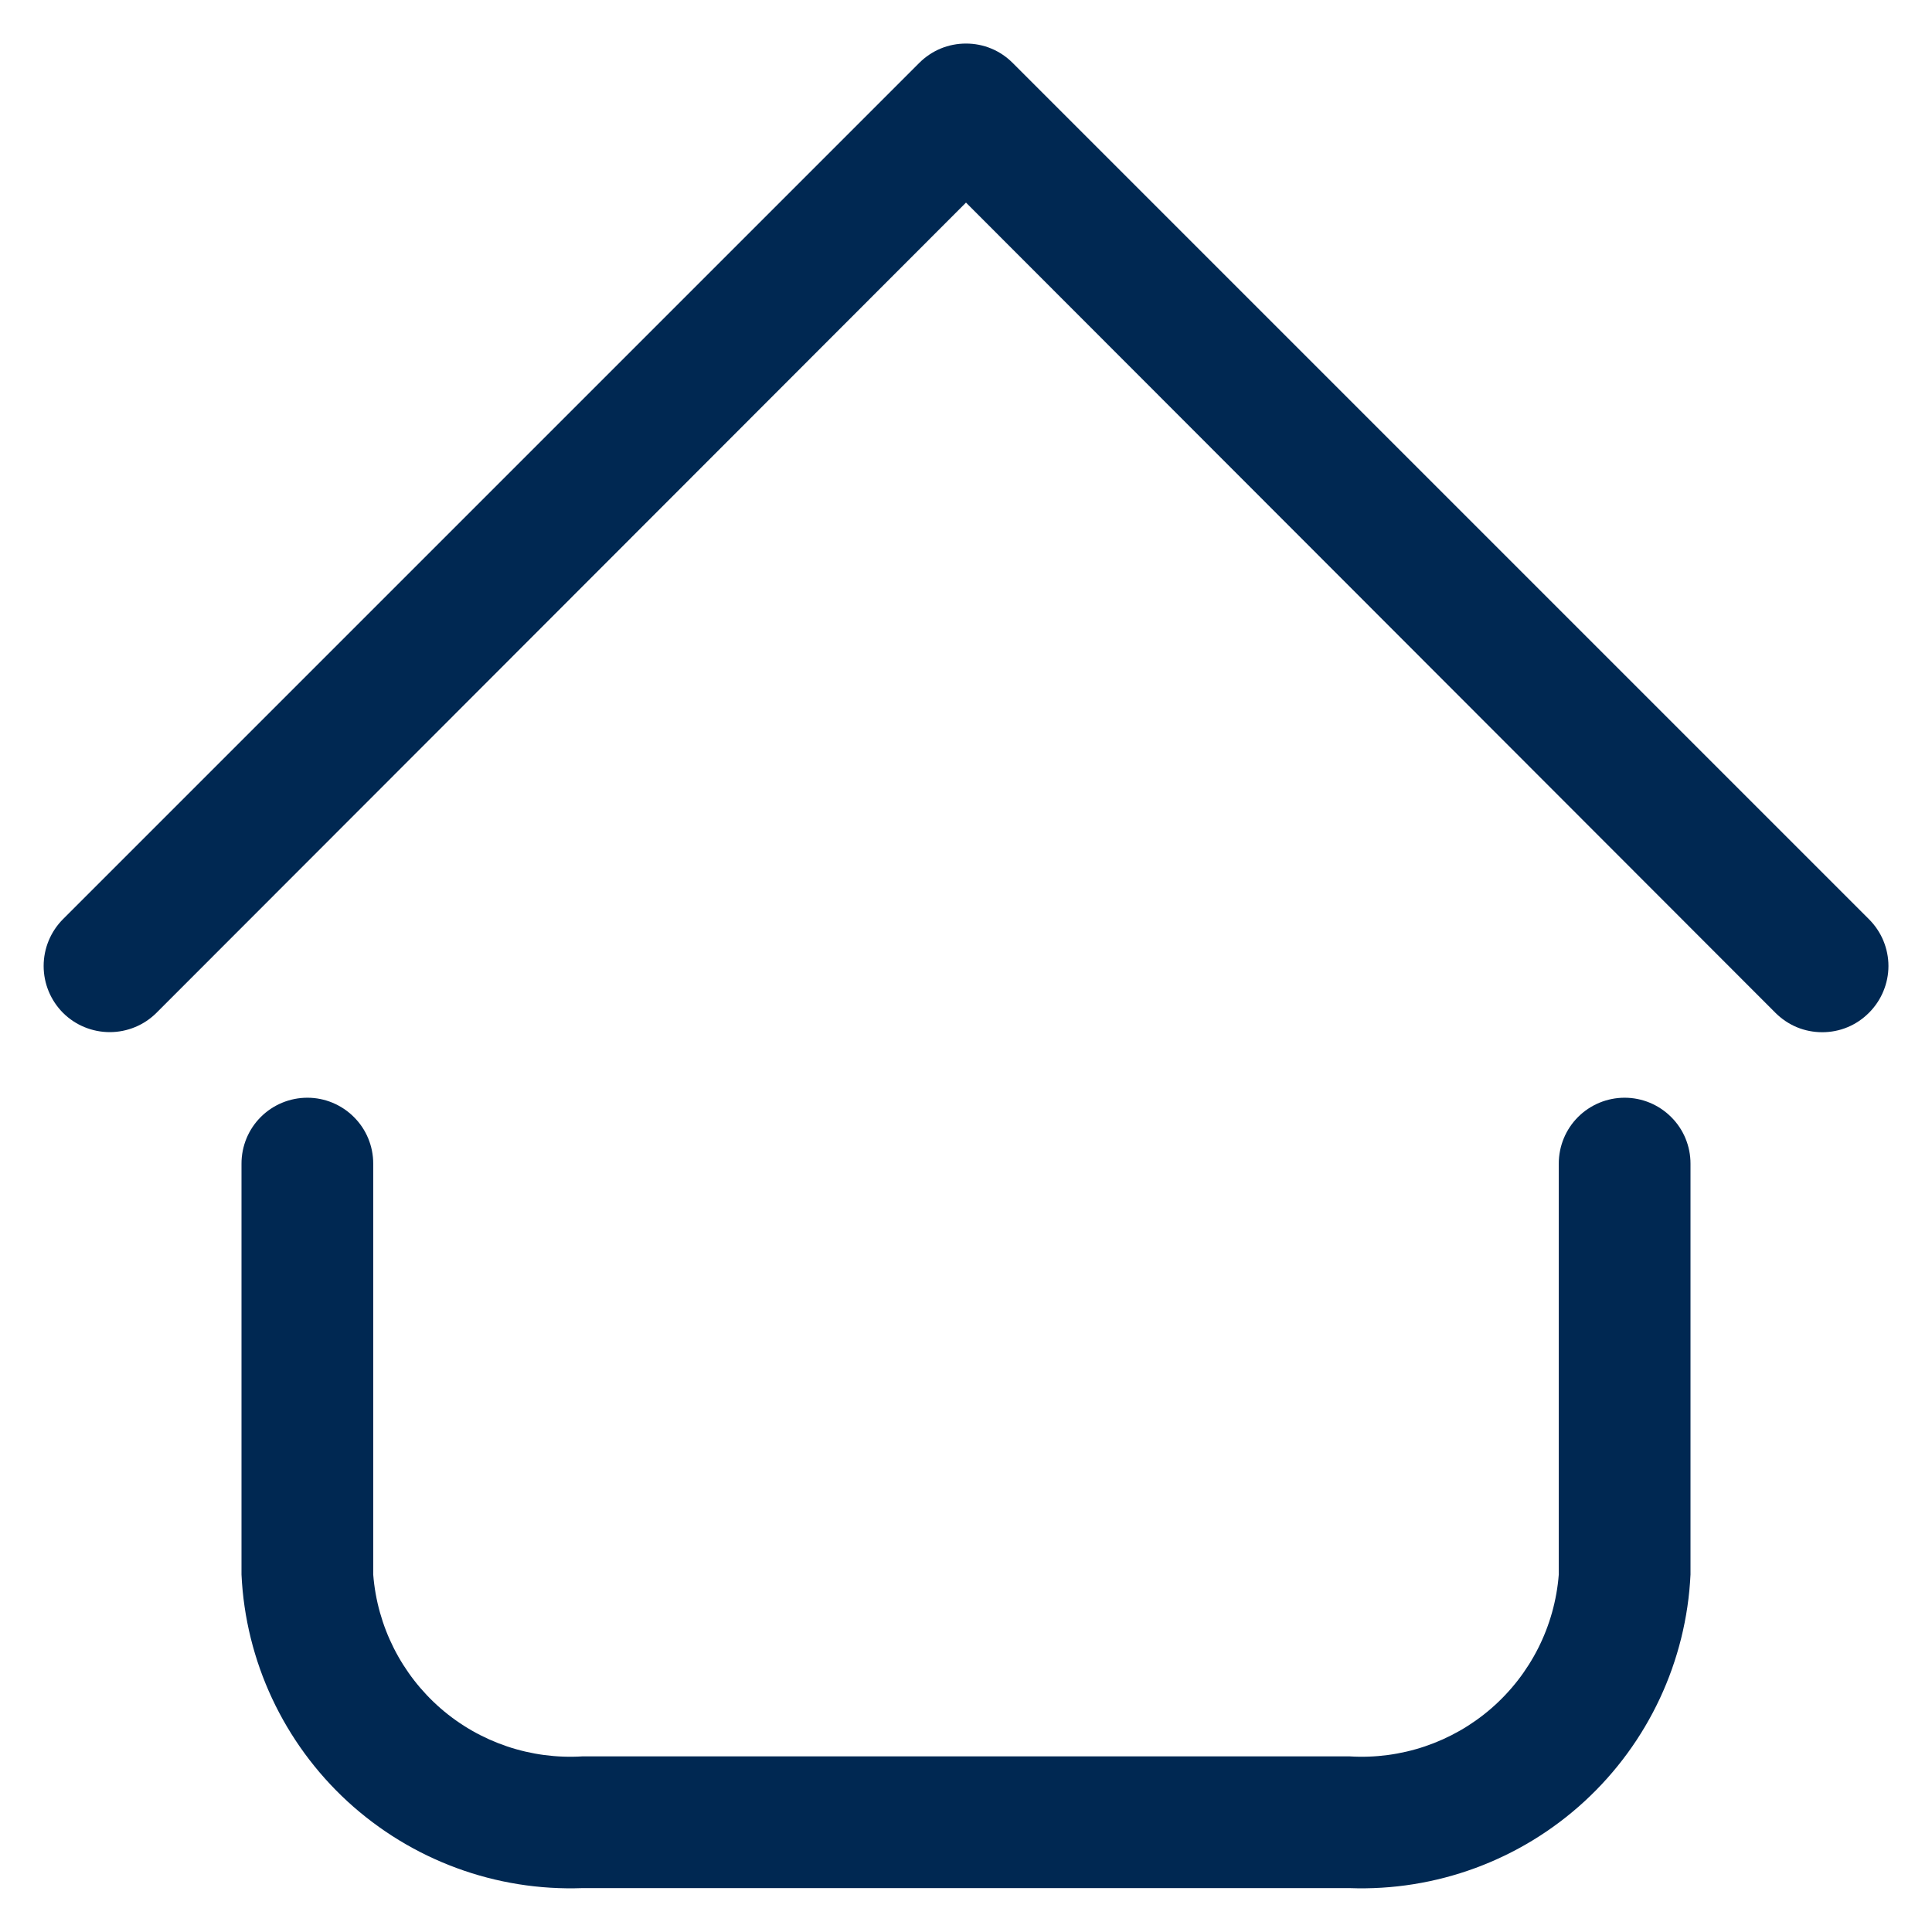 <svg width="22" height="22" viewBox="0 0 22 22" fill="none" xmlns="http://www.w3.org/2000/svg">
<path d="M15.365 21.5H6.635C5.647 21.537 4.686 21.182 3.958 20.514C3.231 19.845 2.796 18.917 2.75 17.93V13.25C2.75 13.051 2.829 12.86 2.969 12.72C3.11 12.579 3.301 12.5 3.5 12.5C3.699 12.5 3.889 12.579 4.03 12.72C4.171 12.86 4.25 13.051 4.25 13.25V17.93C4.296 18.519 4.572 19.066 5.018 19.454C5.464 19.841 6.045 20.037 6.635 20H15.365C15.954 20.037 16.535 19.841 16.981 19.454C17.428 19.066 17.704 18.519 17.75 17.93V13.25C17.75 13.051 17.829 12.86 17.969 12.72C18.11 12.579 18.301 12.5 18.5 12.5C18.699 12.5 18.889 12.579 19.03 12.72C19.171 12.86 19.25 13.051 19.25 13.25V17.93C19.203 18.917 18.769 19.845 18.041 20.514C17.314 21.182 16.352 21.537 15.365 21.5ZM21.282 11.533C21.352 11.463 21.408 11.38 21.446 11.288C21.484 11.197 21.504 11.099 21.504 11C21.504 10.901 21.484 10.803 21.446 10.711C21.408 10.62 21.352 10.537 21.282 10.467L11.532 0.717C11.462 0.647 11.38 0.591 11.288 0.553C11.197 0.515 11.099 0.496 11 0.496C10.901 0.496 10.803 0.515 10.711 0.553C10.62 0.591 10.537 0.647 10.467 0.717L0.717 10.467C0.576 10.609 0.497 10.8 0.497 11C0.497 11.2 0.576 11.391 0.717 11.533C0.858 11.674 1.05 11.753 1.25 11.753C1.449 11.753 1.641 11.674 1.782 11.533L11 2.307L20.217 11.533C20.287 11.603 20.37 11.659 20.461 11.697C20.553 11.735 20.651 11.754 20.75 11.754C20.849 11.754 20.947 11.735 21.038 11.697C21.13 11.659 21.212 11.603 21.282 11.533Z" fill="#002852"/>
</svg>
